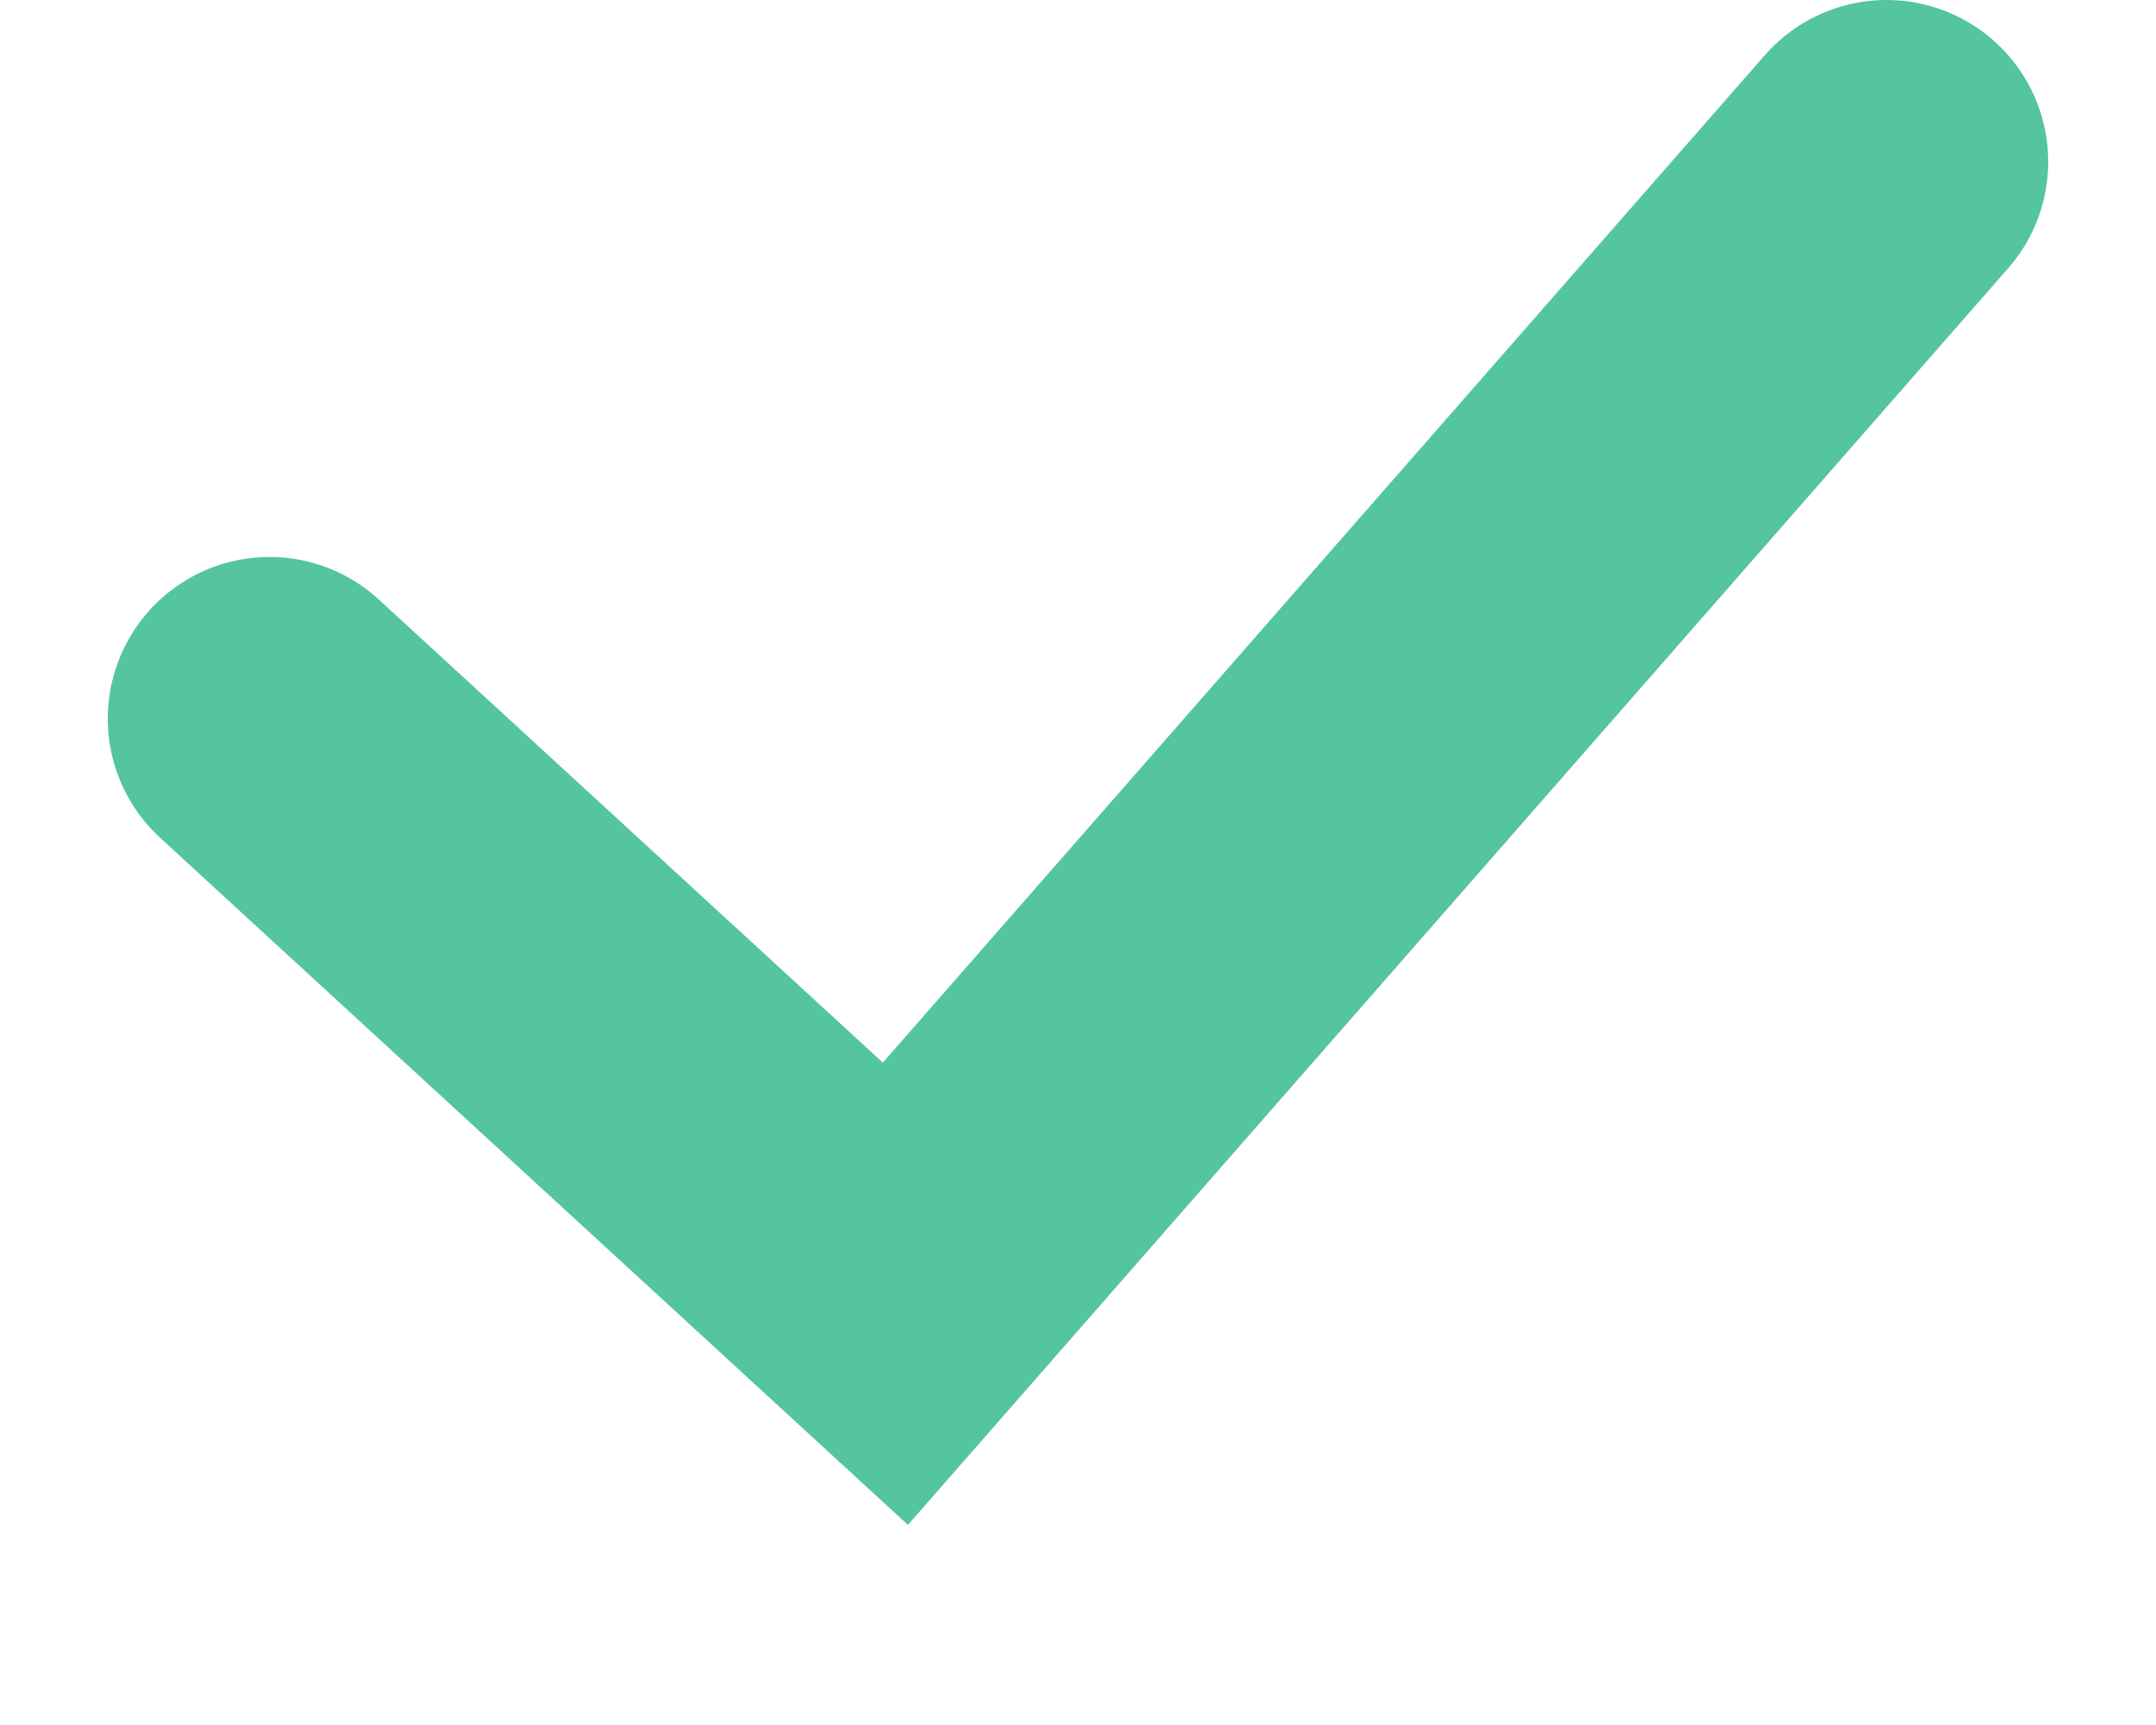 <svg width="10" height="8" viewBox="0 0 10 8" fill="none" xmlns="http://www.w3.org/2000/svg">
<path d="M1.25 3.333L4.153 6L8.75 0.75" stroke="#54C59C" stroke-width="1.5" stroke-linecap="round"/>
</svg>
